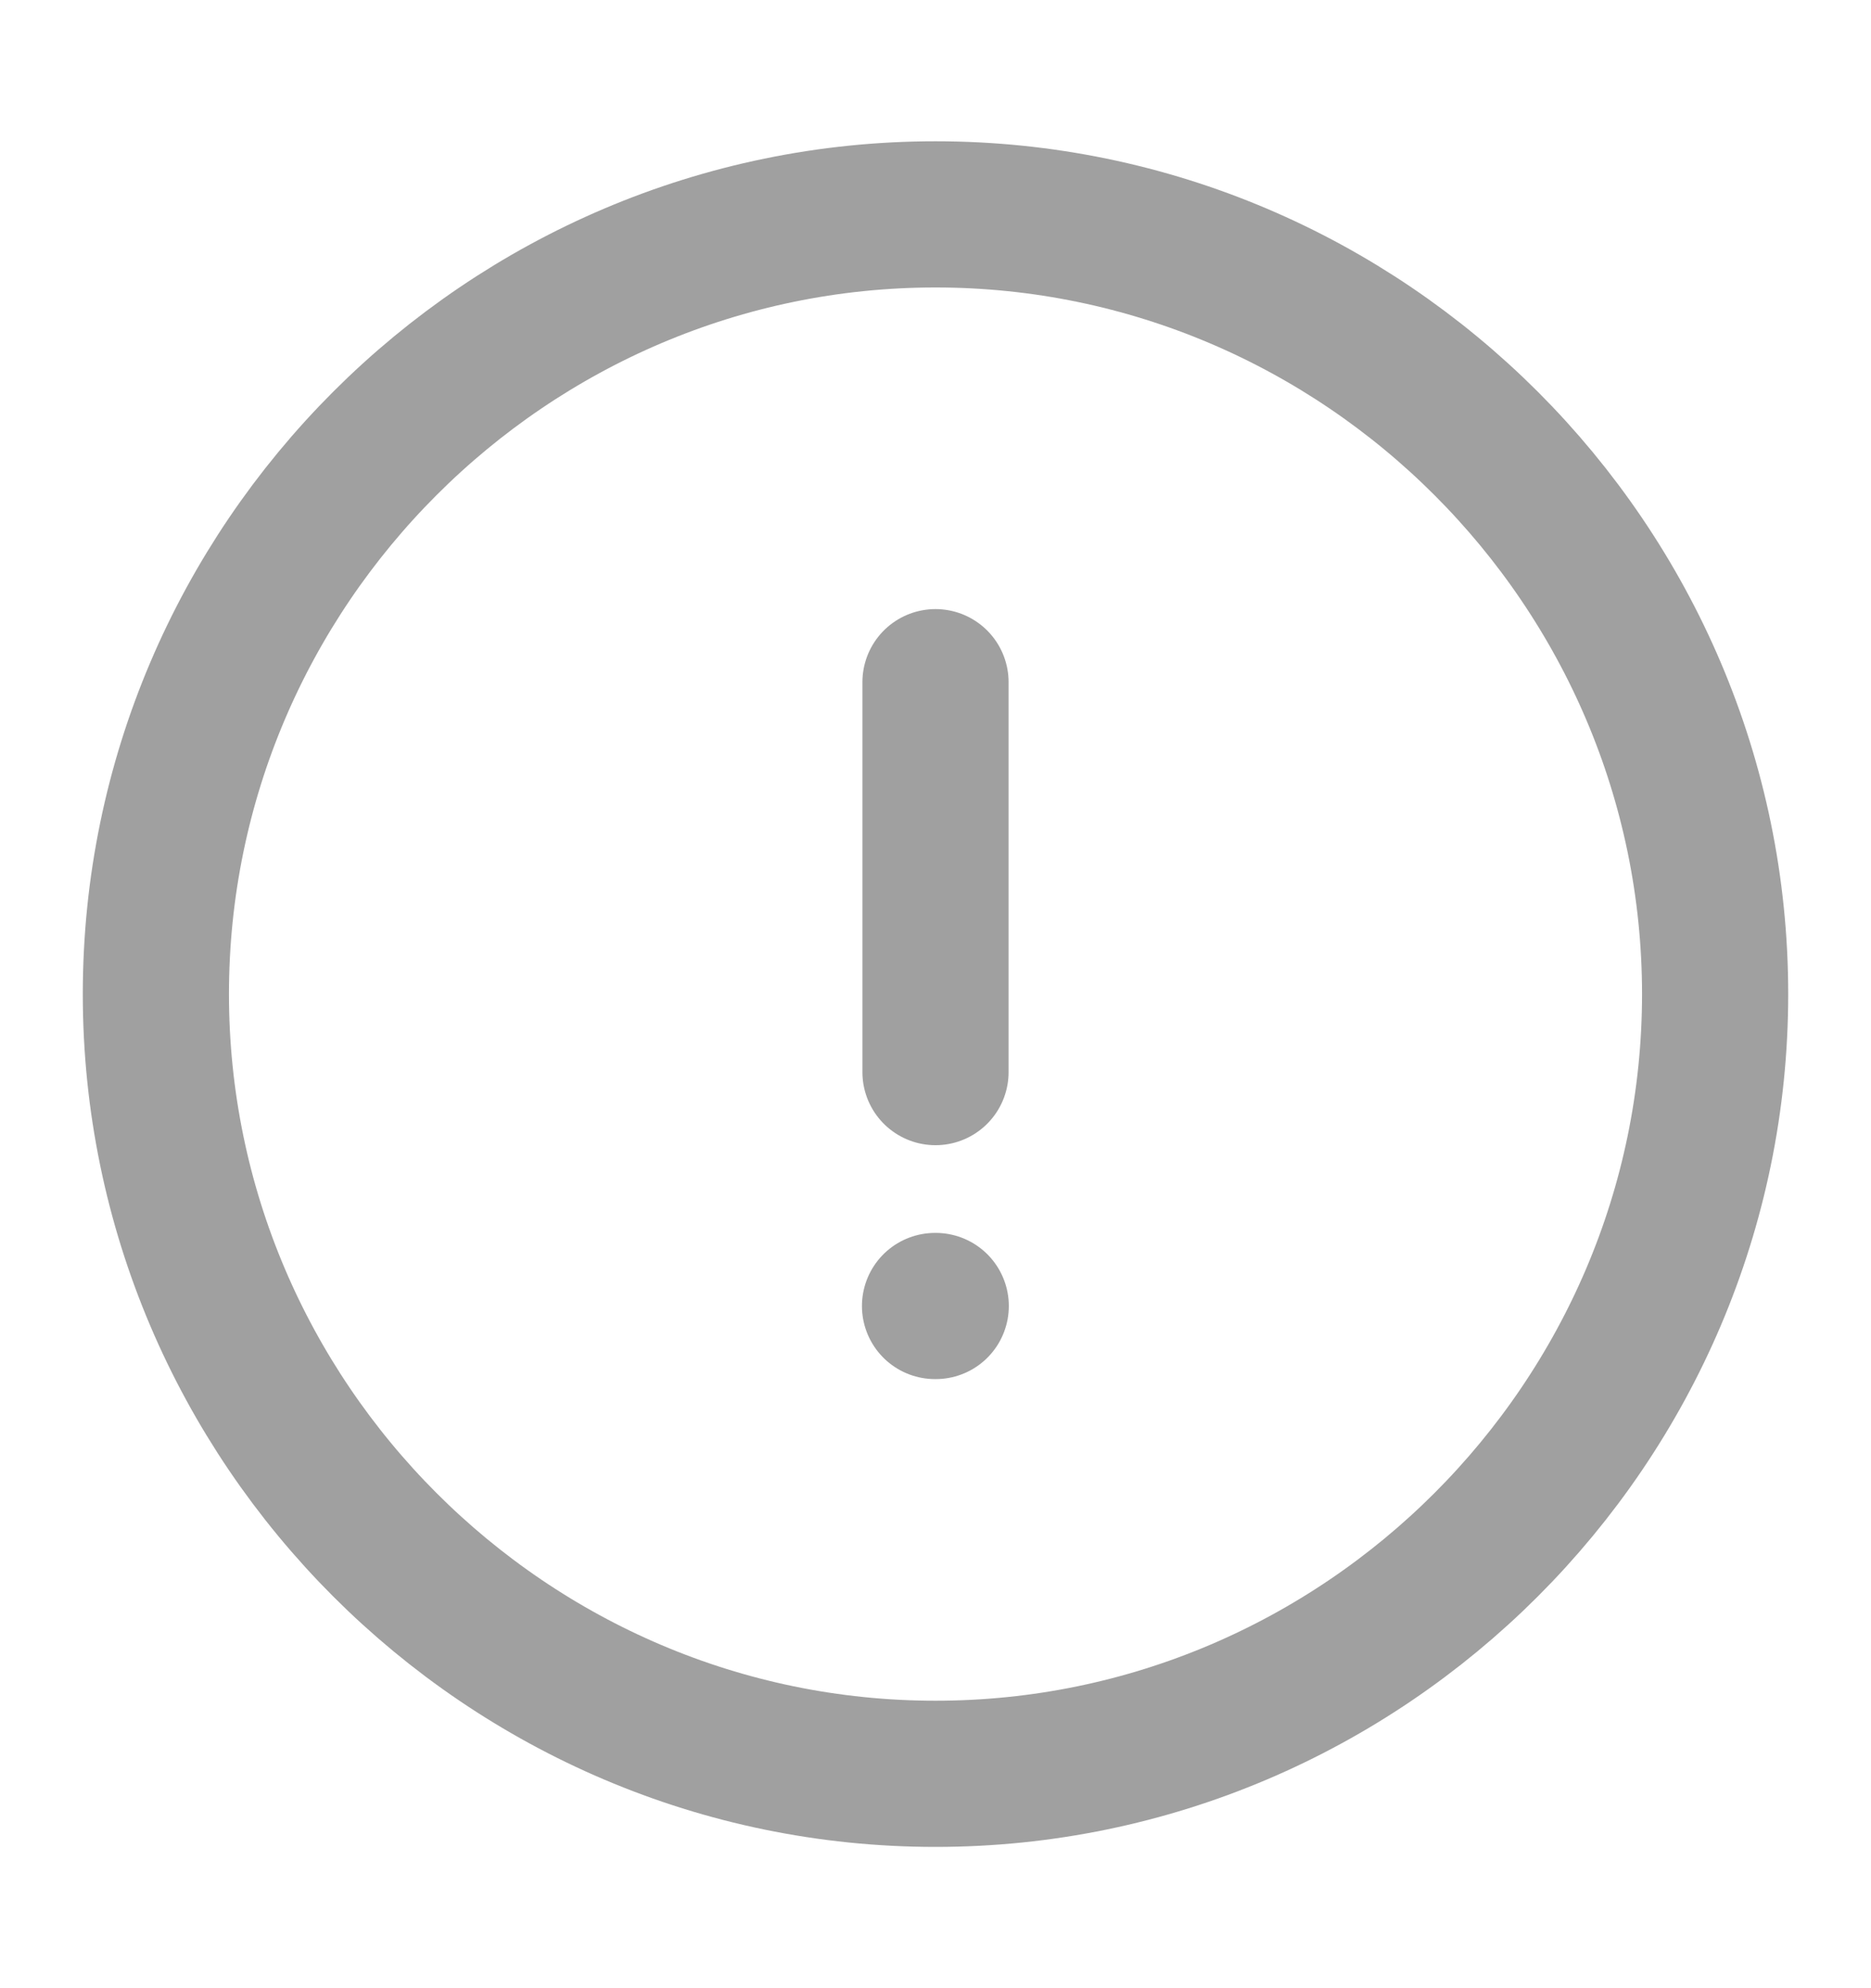 <svg width="16" height="17" viewBox="0 0 16 17" fill="none" xmlns="http://www.w3.org/2000/svg">
<path d="M8 15.167C11.667 15.167 14.667 12.167 14.667 8.5C14.667 4.833 11.667 1.833 8 1.833C4.333 1.833 1.333 4.833 1.333 8.5C1.333 12.167 4.333 15.167 8 15.167Z" stroke="#A0A0A0" stroke-width="1.25" stroke-linecap="round" stroke-linejoin="round"/>
<path d="M8 5.833V9.167" stroke="#A0A0A0" stroke-width="1.25" stroke-linecap="round" stroke-linejoin="round"/>
<path d="M7.996 11.167H8.002" stroke="#A0A0A0" stroke-width="1.25" stroke-linecap="round" stroke-linejoin="round"/>
</svg>
